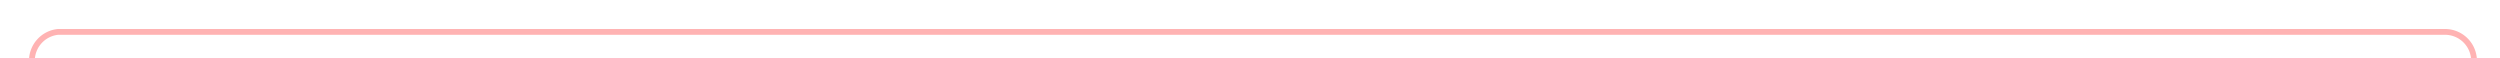 ﻿<?xml version="1.0" encoding="utf-8"?>
<svg version="1.1" xmlns:xlink="http://www.w3.org/1999/xlink" width="431px" height="10px" preserveAspectRatio="xMinYMid meet" viewBox="585 376  431 8" xmlns="http://www.w3.org/2000/svg">
  <path d="M 1011.5 401  L 1011.5 385  A 5 5 0 0 0 1006.5 380.5 L 595 380.5  A 5 5 0 0 0 590.5 385.5 L 590.5 510  A 5 5 0 0 1 585.5 515.5 L 571 515.5  " stroke-width="1" stroke="#ff0000" fill="none" stroke-opacity="0.298" />
  <path d="M 572 521  L 572 510  L 571 510  L 571 521  L 572 521  Z " fill-rule="nonzero" fill="#ff0000" stroke="none" fill-opacity="0.298" />
</svg>